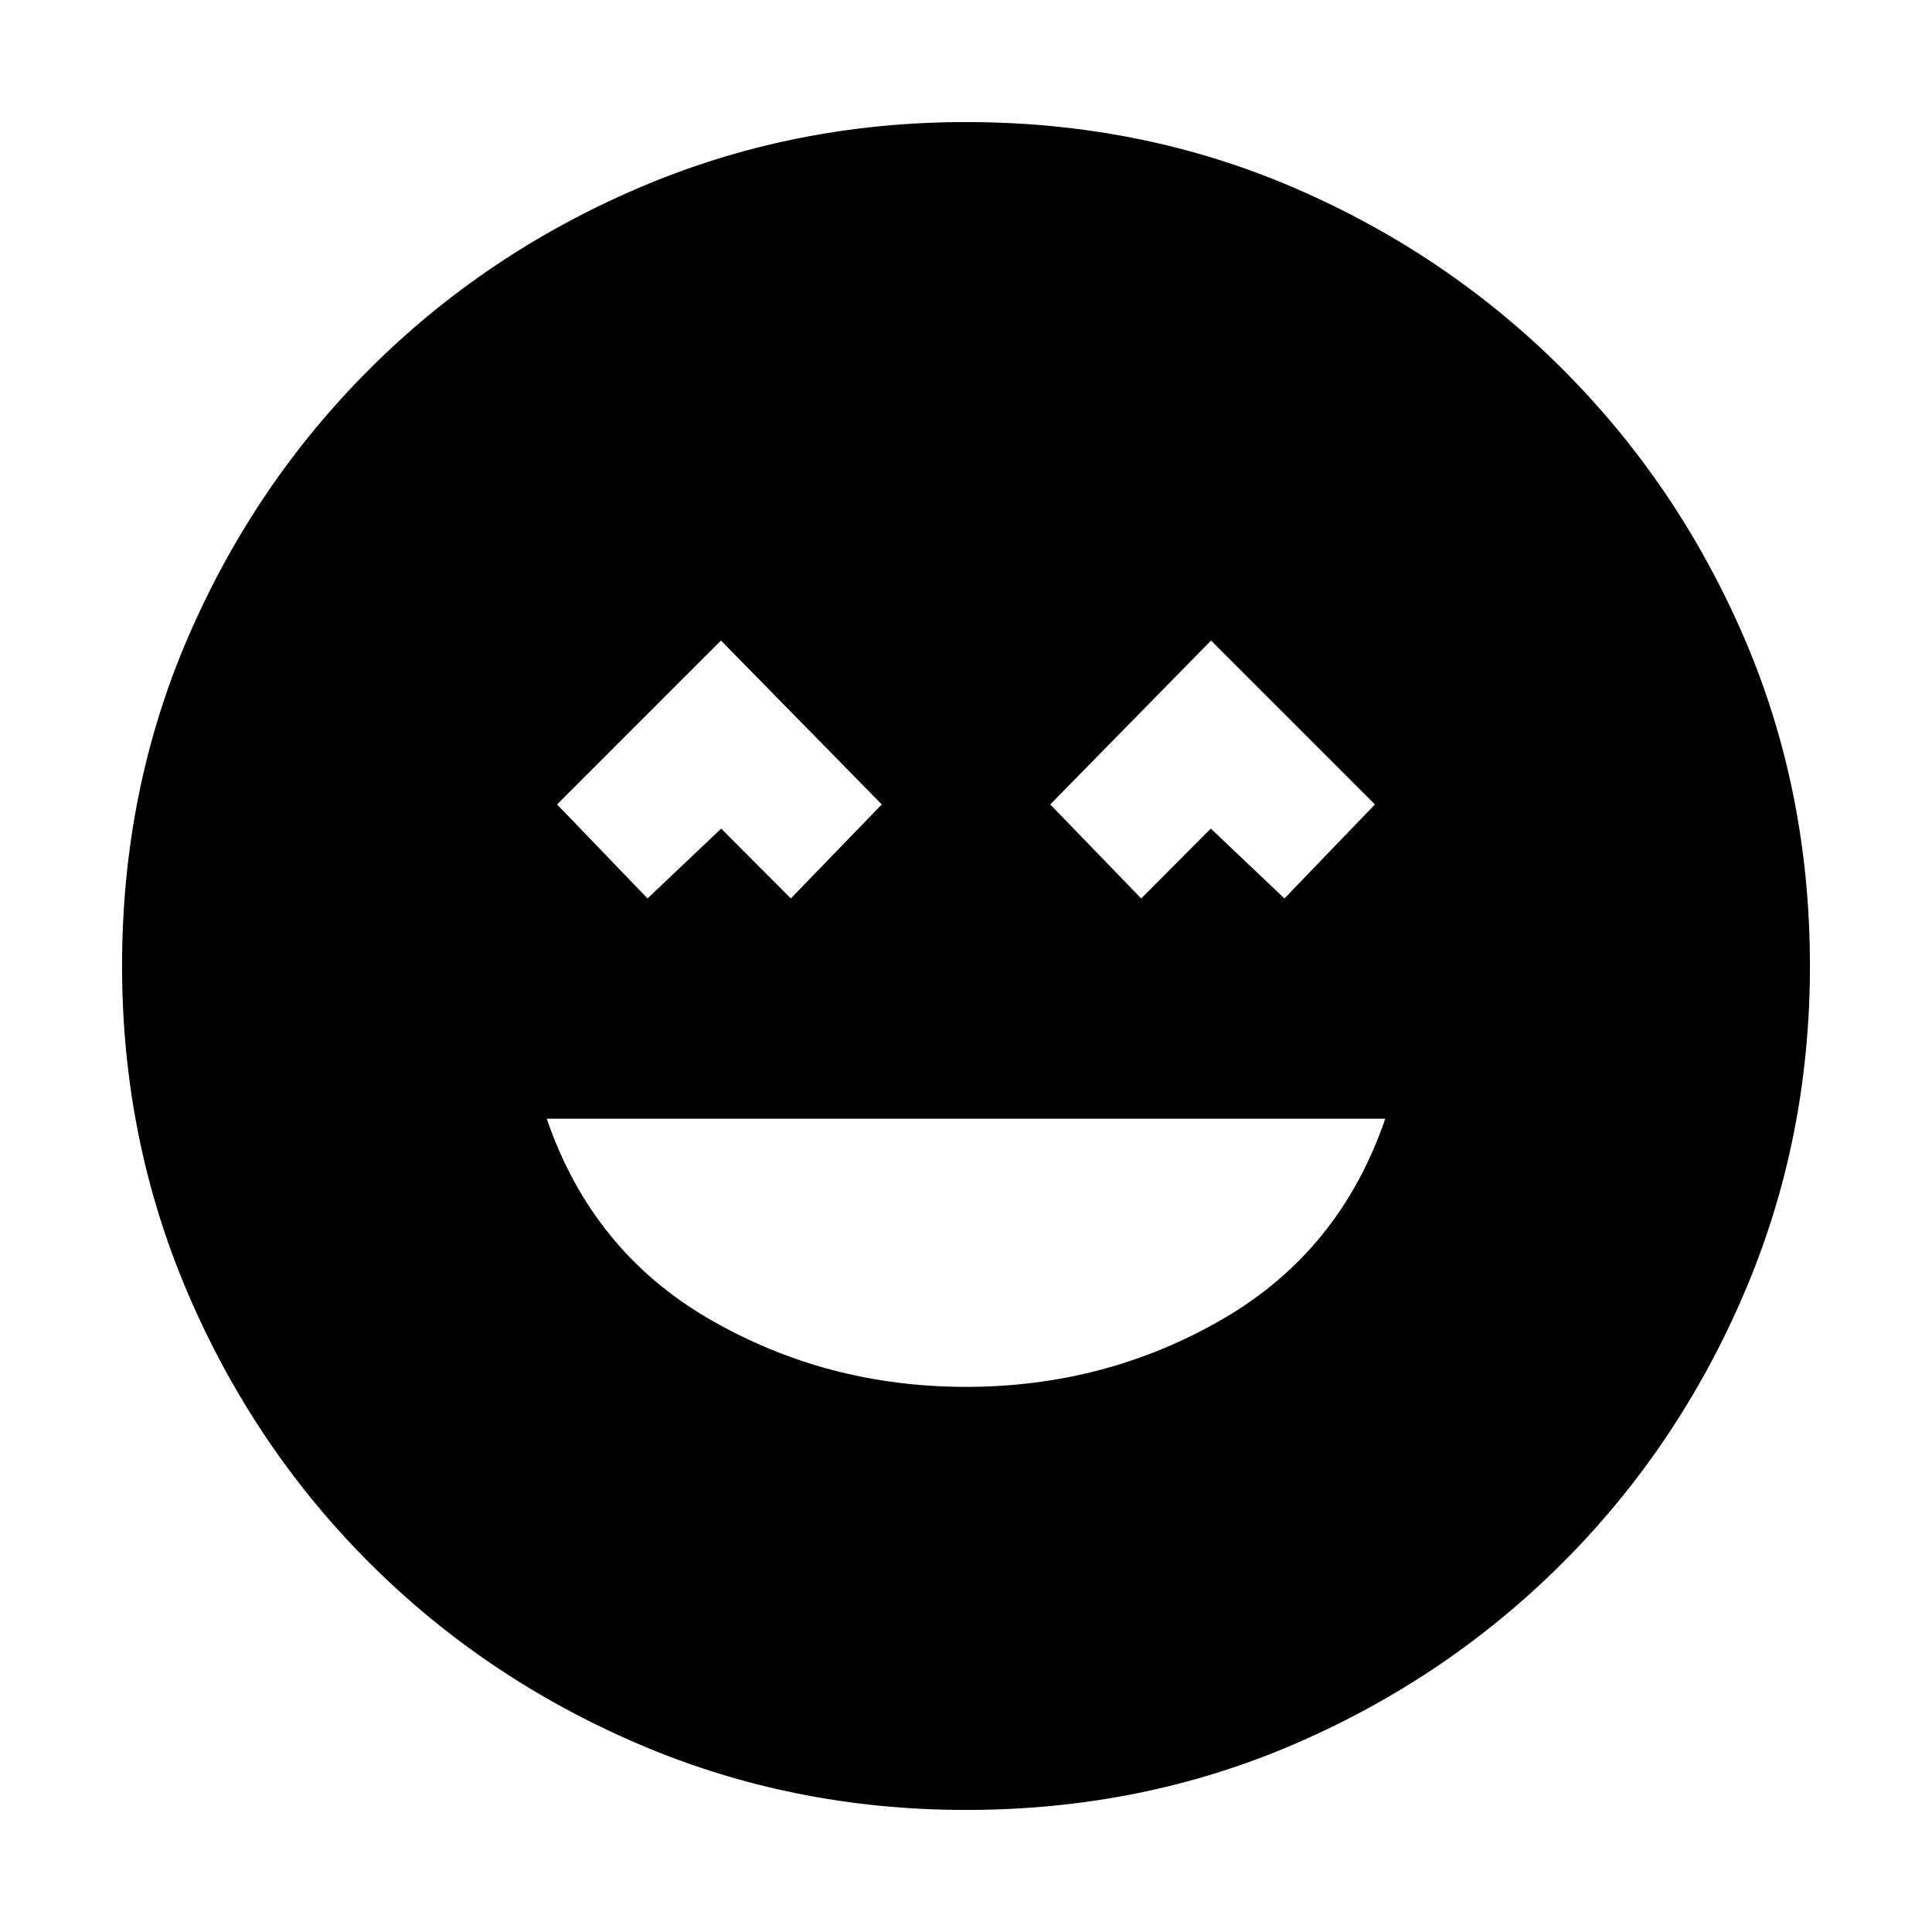 <svg xmlns="http://www.w3.org/2000/svg" height="20" viewBox="0 -960 960 960" width="20"><path d="M480-270.87q69.46 0 127.63-33.74t80.7-99.5H271.67q22.53 65.76 80.7 99.5 58.17 33.74 127.63 33.74Zm-158.24-242.7 36.6-34.71 34.6 34.71 45.19-46.71-79.91-81.44-81.44 81.44 44.96 46.71Zm245.28 0 34.6-34.71 36.6 34.71 44.96-46.71-81.44-81.44-79.91 81.44 45.19 46.71ZM480-60.65q-86.32 0-162.72-32.74-76.41-32.74-133.78-90.11-57.37-57.37-90.11-133.78Q60.65-393.68 60.65-480q0-87.32 32.74-163.22 32.74-75.91 90.11-133.28 57.37-57.37 133.78-90.11 76.4-32.74 162.72-32.74 87.32 0 163.22 32.74 75.91 32.74 133.28 90.11 57.37 57.37 90.11 133.28 32.74 75.9 32.74 163.22 0 86.32-32.74 162.72-32.74 76.41-90.11 133.78-57.37 57.37-133.28 90.11Q567.32-60.65 480-60.65Z"/></svg>